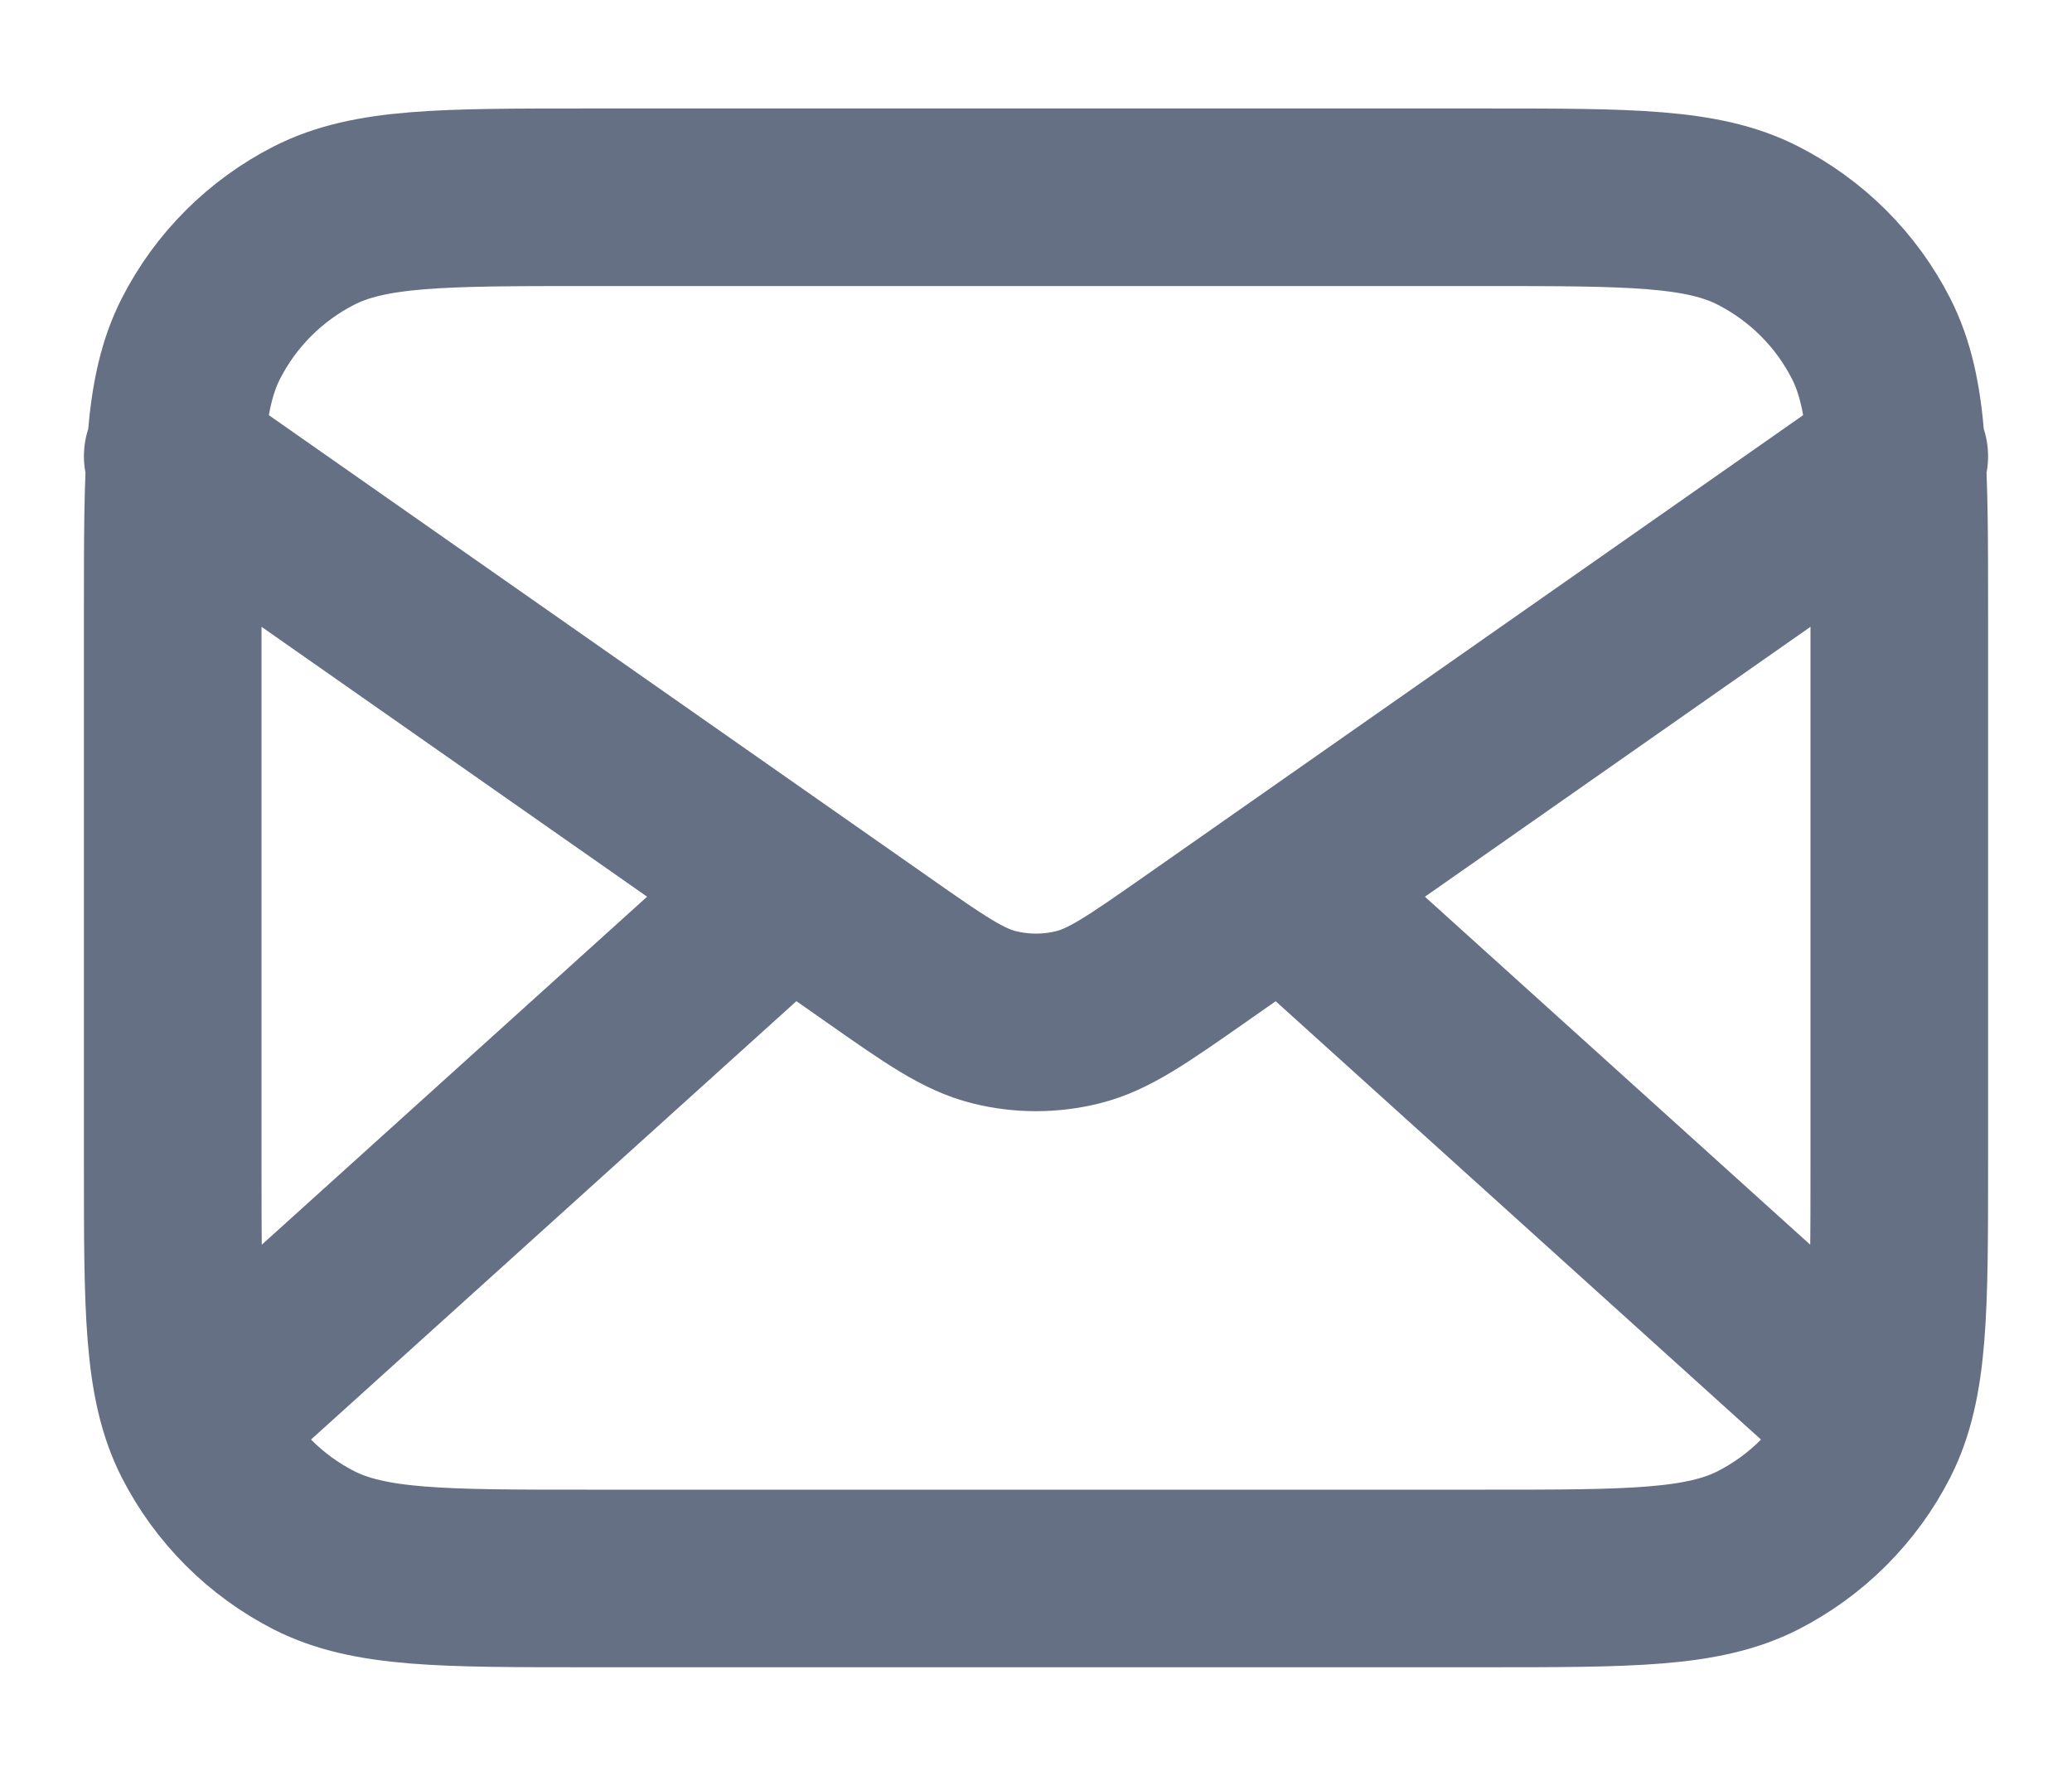 <svg width="14" height="12" viewBox="0 0 14 12" fill="none" xmlns="http://www.w3.org/2000/svg">
<path d="M12.542 9.5L8.667 6M5.333 6L1.458 9.5M1.167 3.083L5.93 6.417C6.315 6.687 6.508 6.822 6.718 6.874C6.903 6.92 7.097 6.92 7.282 6.874C7.492 6.822 7.685 6.687 8.071 6.417L12.833 3.083M3.967 10.666H10.033C11.014 10.666 11.504 10.666 11.878 10.476C12.207 10.308 12.475 10.04 12.643 9.711C12.833 9.336 12.833 8.846 12.833 7.866V4.133C12.833 3.153 12.833 2.663 12.643 2.289C12.475 1.959 12.207 1.692 11.878 1.524C11.504 1.333 11.014 1.333 10.033 1.333H3.967C2.987 1.333 2.497 1.333 2.122 1.524C1.793 1.692 1.525 1.959 1.357 2.289C1.167 2.663 1.167 3.153 1.167 4.133V7.866C1.167 8.846 1.167 9.336 1.357 9.711C1.525 10.04 1.793 10.308 2.122 10.476C2.497 10.666 2.987 10.666 3.967 10.666Z" stroke="#667085" stroke-width="1.2" stroke-linecap="round" stroke-linejoin="round"/>
</svg>
